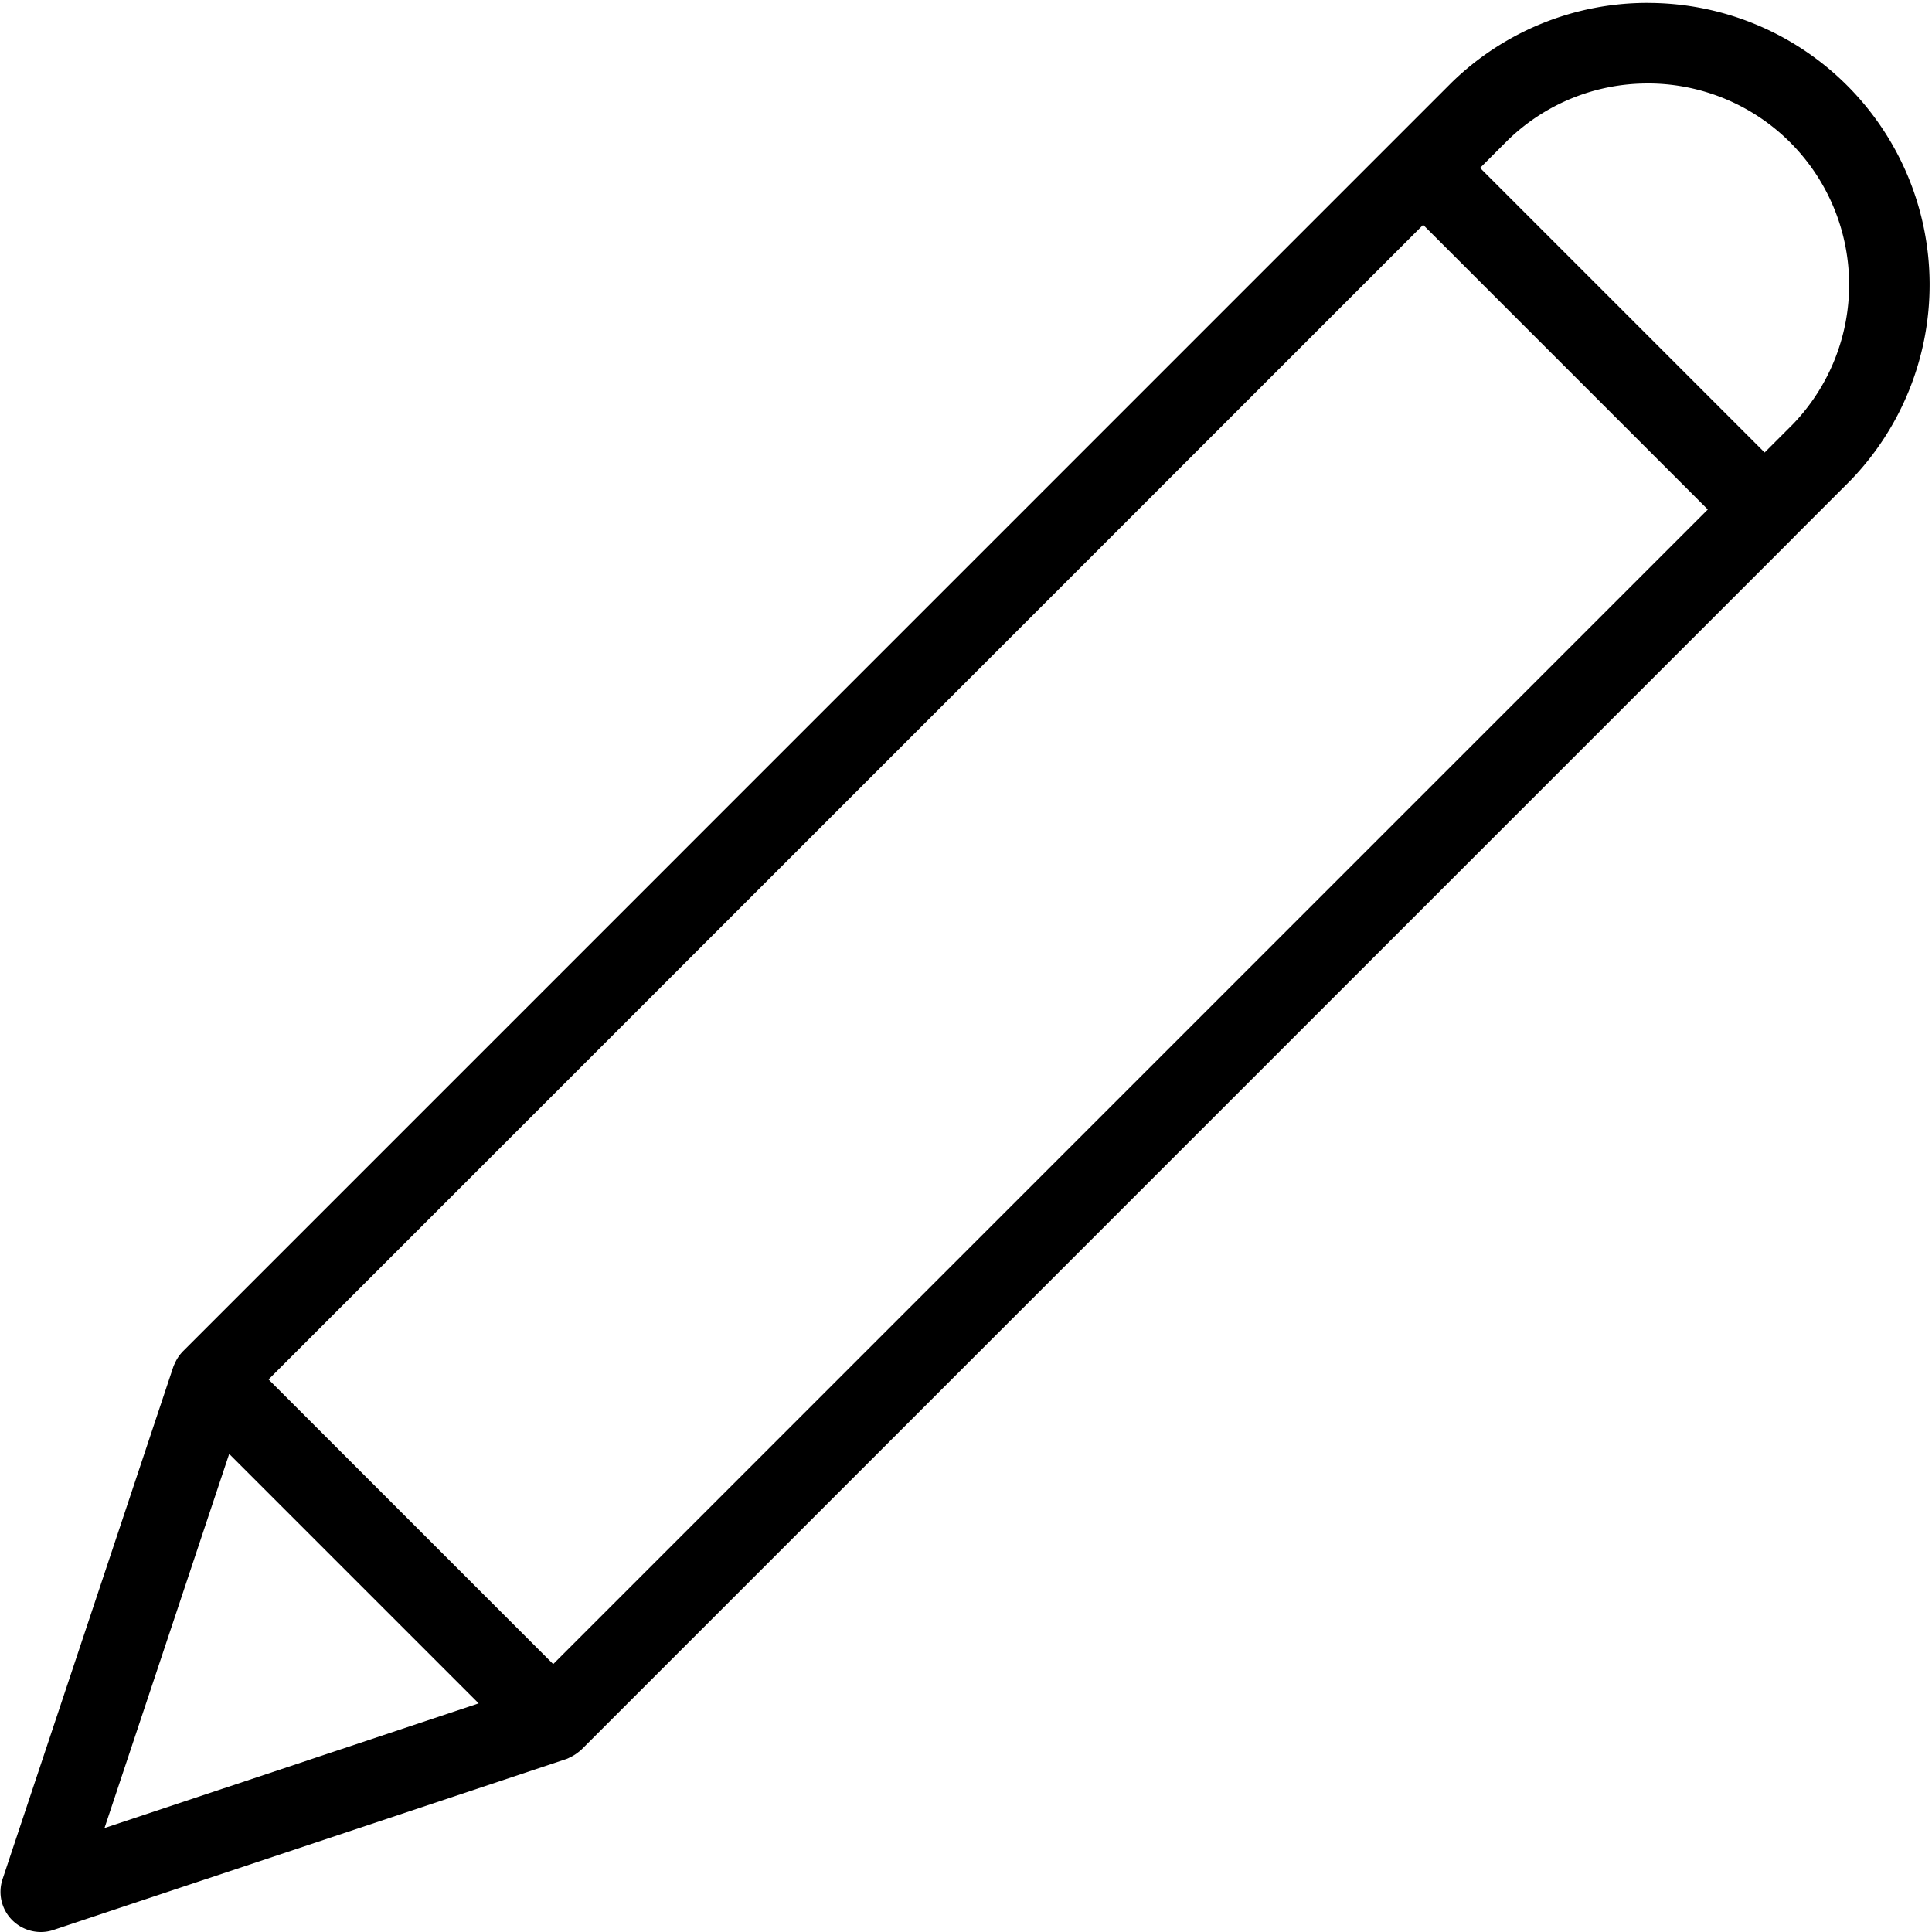 <svg xmlns="http://www.w3.org/2000/svg" viewBox="0 0 24 24">
  <title>Artboard 1</title>
  <path d="M.507,24a.505.505,0,0,1-.354-.146.497.497,0,0,1-.121-.511l2.121-6.364a.396.396,0,0,1,.021-.047.469.469,0,0,1,.087-.133l.009-.01L18.033,1.025A3.483,3.483,0,0,1,20.466.036l.065.001a3.5,3.5,0,0,1,2.457,5.931l-.698.698-.015.016L7.225,21.732a.304.304,0,0,1-.033.028.529.529,0,0,1-.112.071l-.005.002a.24.24,0,0,1-.054.023L.665,23.974A.489.489,0,0,1,.507,24Zm.791-1.291L5.946,21.16,2.847,18.061Zm5.574-2.037L21.215,6.329,17.679,2.793,3.336,17.136ZM21.921,5.621l.354-.354a2.5,2.5,0,0,0-1.761-4.23h-.045a2.488,2.488,0,0,0-1.736.702l-.347.347Z"/>
</svg>
